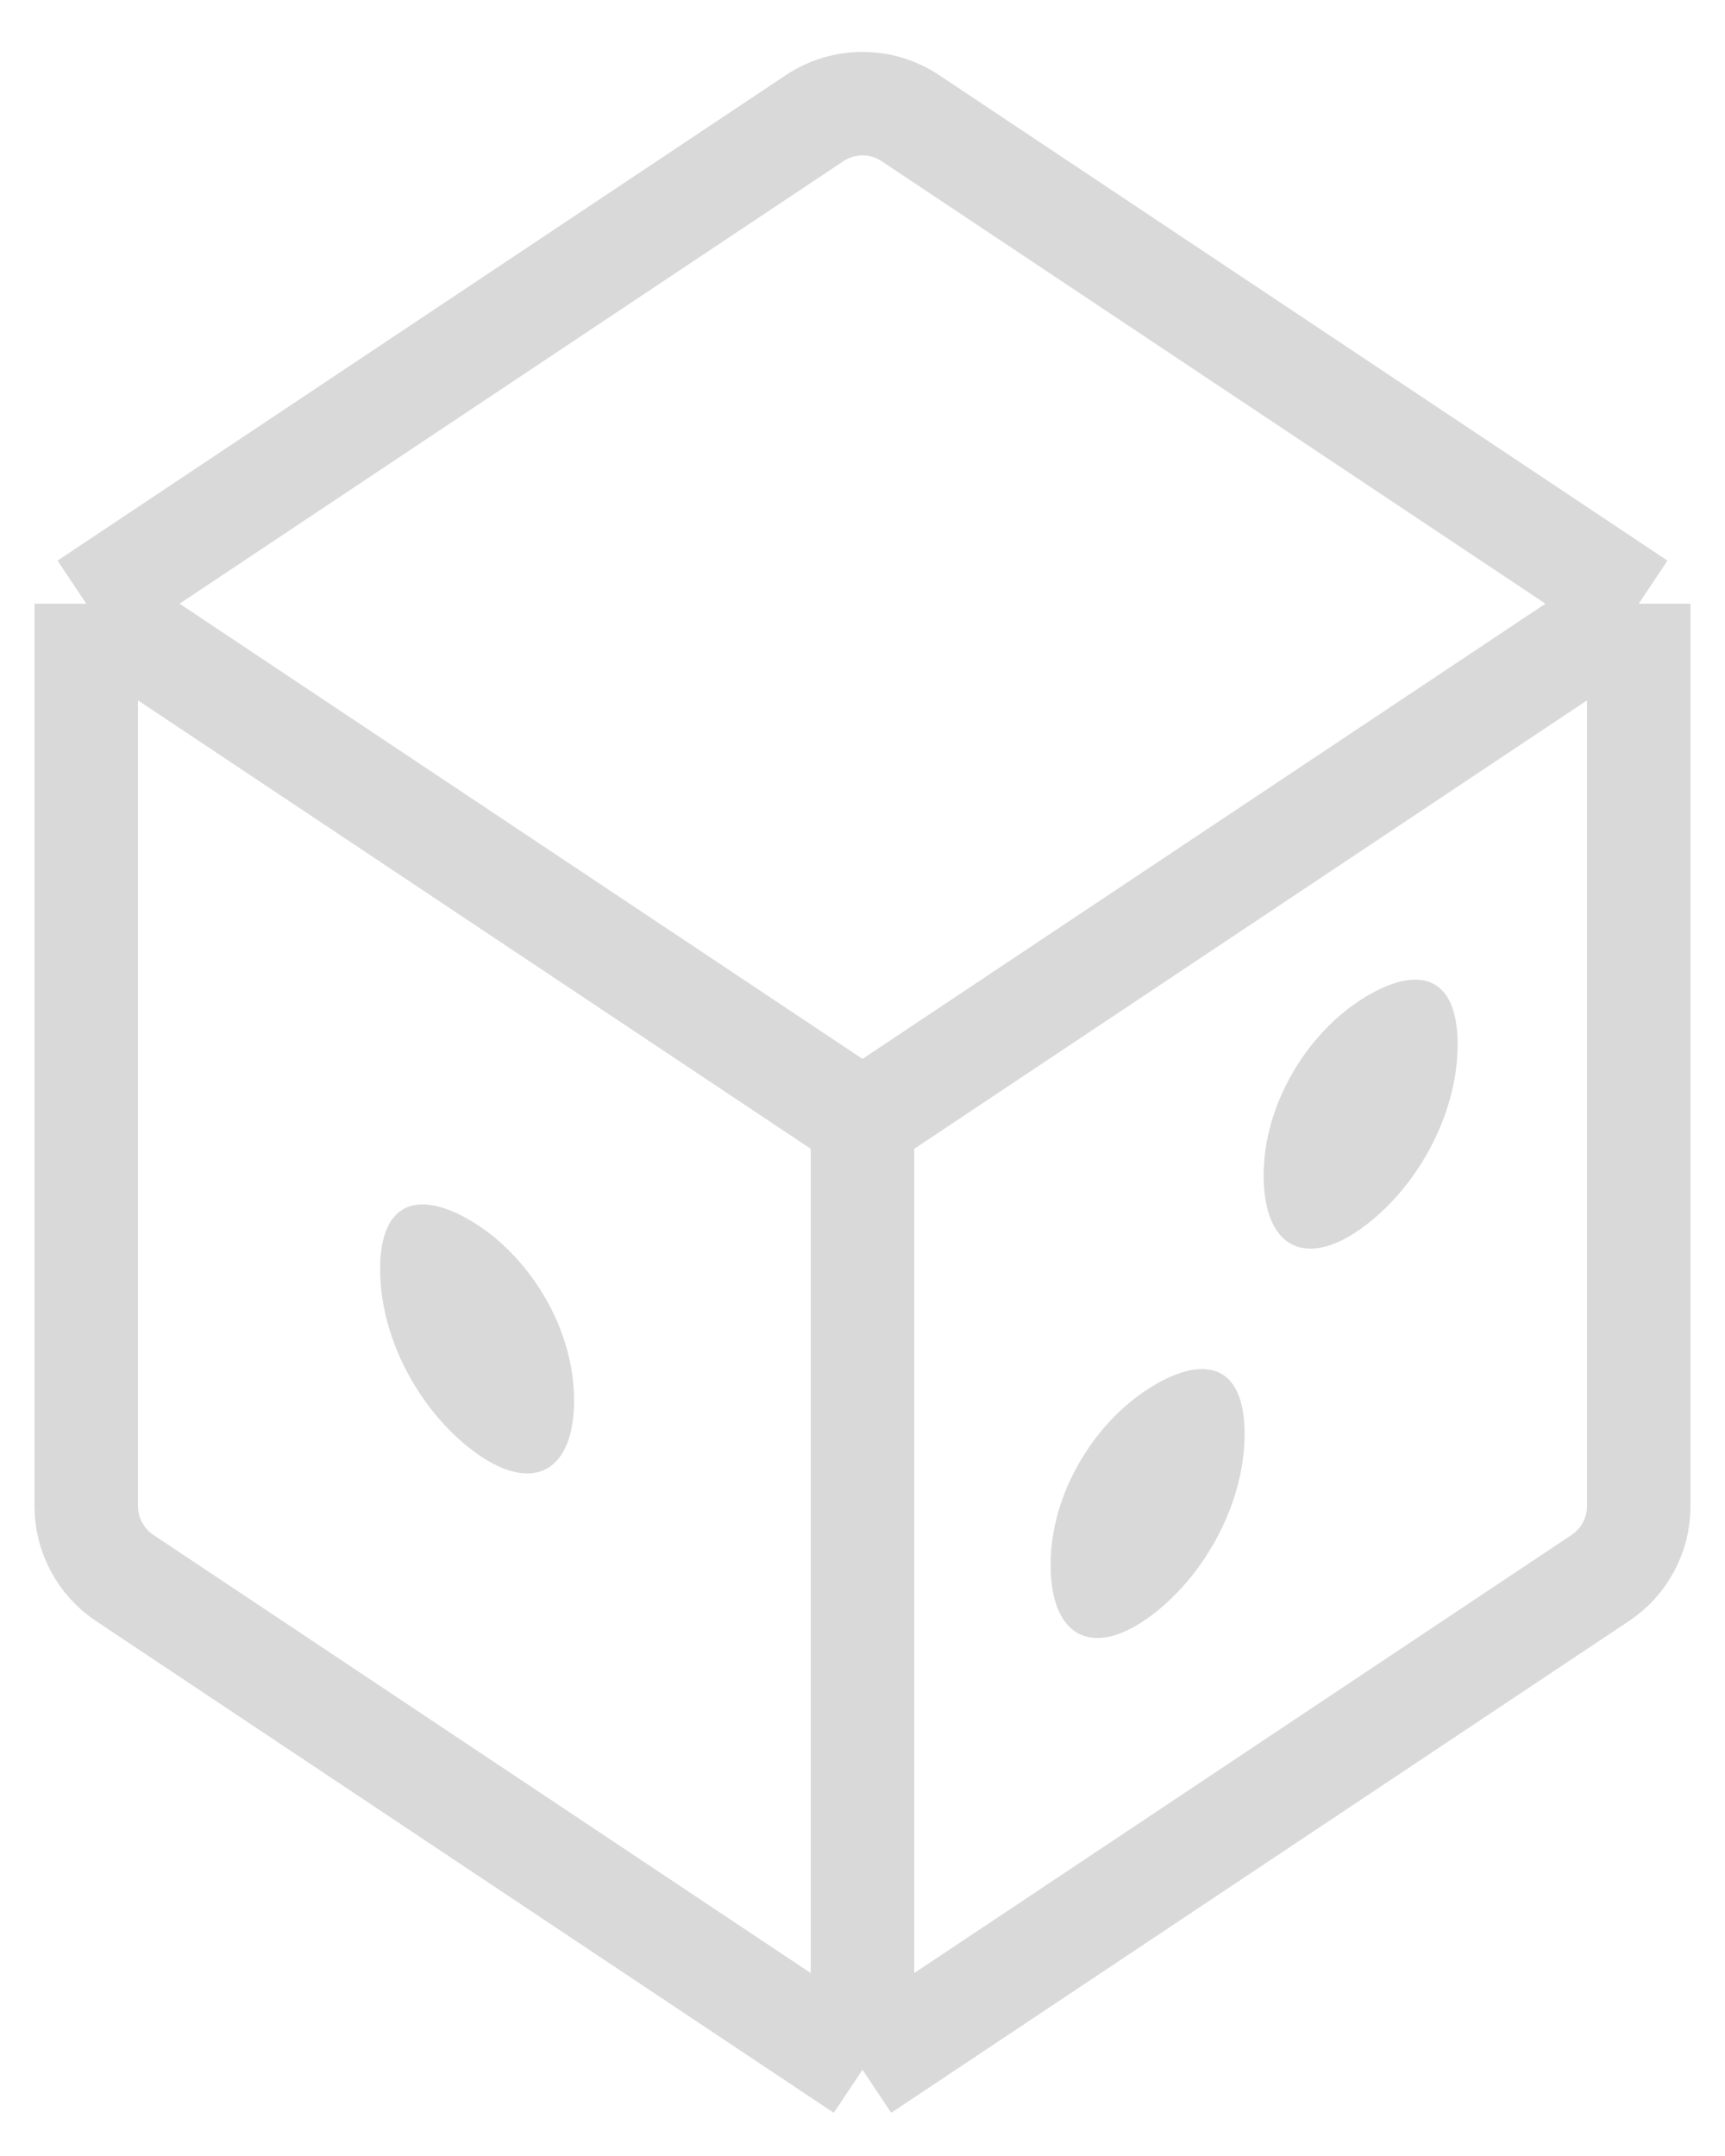 <svg width="20" height="25" viewBox="0 0 20 25" fill="none" xmlns="http://www.w3.org/2000/svg">
<path d="M10 24L18.555 18.297C18.833 18.111 19 17.799 19 17.465V7M10 24L1.445 18.297C1.167 18.111 1 17.799 1 17.465V7M10 24V13M19 7L10.555 1.37C10.219 1.146 9.781 1.146 9.445 1.37L1 7M19 7L10 13M1 7L10 13" stroke="#D9D9D9" stroke-width="1.2" stroke-linejoin="bevel"/>
<path d="M6.656 16.235C6.656 17.063 6.185 17.316 5.54 16.863C4.895 16.409 4.407 15.547 4.407 14.718C4.407 13.89 4.895 13.794 5.523 14.195C6.15 14.596 6.656 15.406 6.656 16.235Z" fill="#D9D9D9"/>
<path d="M12.181 18.143C12.181 18.972 12.651 19.224 13.296 18.771C13.941 18.317 14.43 17.455 14.43 16.627C14.43 15.798 13.941 15.703 13.314 16.104C12.686 16.505 12.181 17.315 12.181 18.143Z" fill="#D9D9D9"/>
<path d="M14.651 13.629C14.651 14.457 15.122 14.709 15.767 14.256C16.412 13.803 16.9 12.94 16.9 12.112C16.9 11.283 16.412 11.188 15.784 11.589C15.156 11.99 14.651 12.8 14.651 13.629Z" fill="#D9D9D9"/>
</svg>

